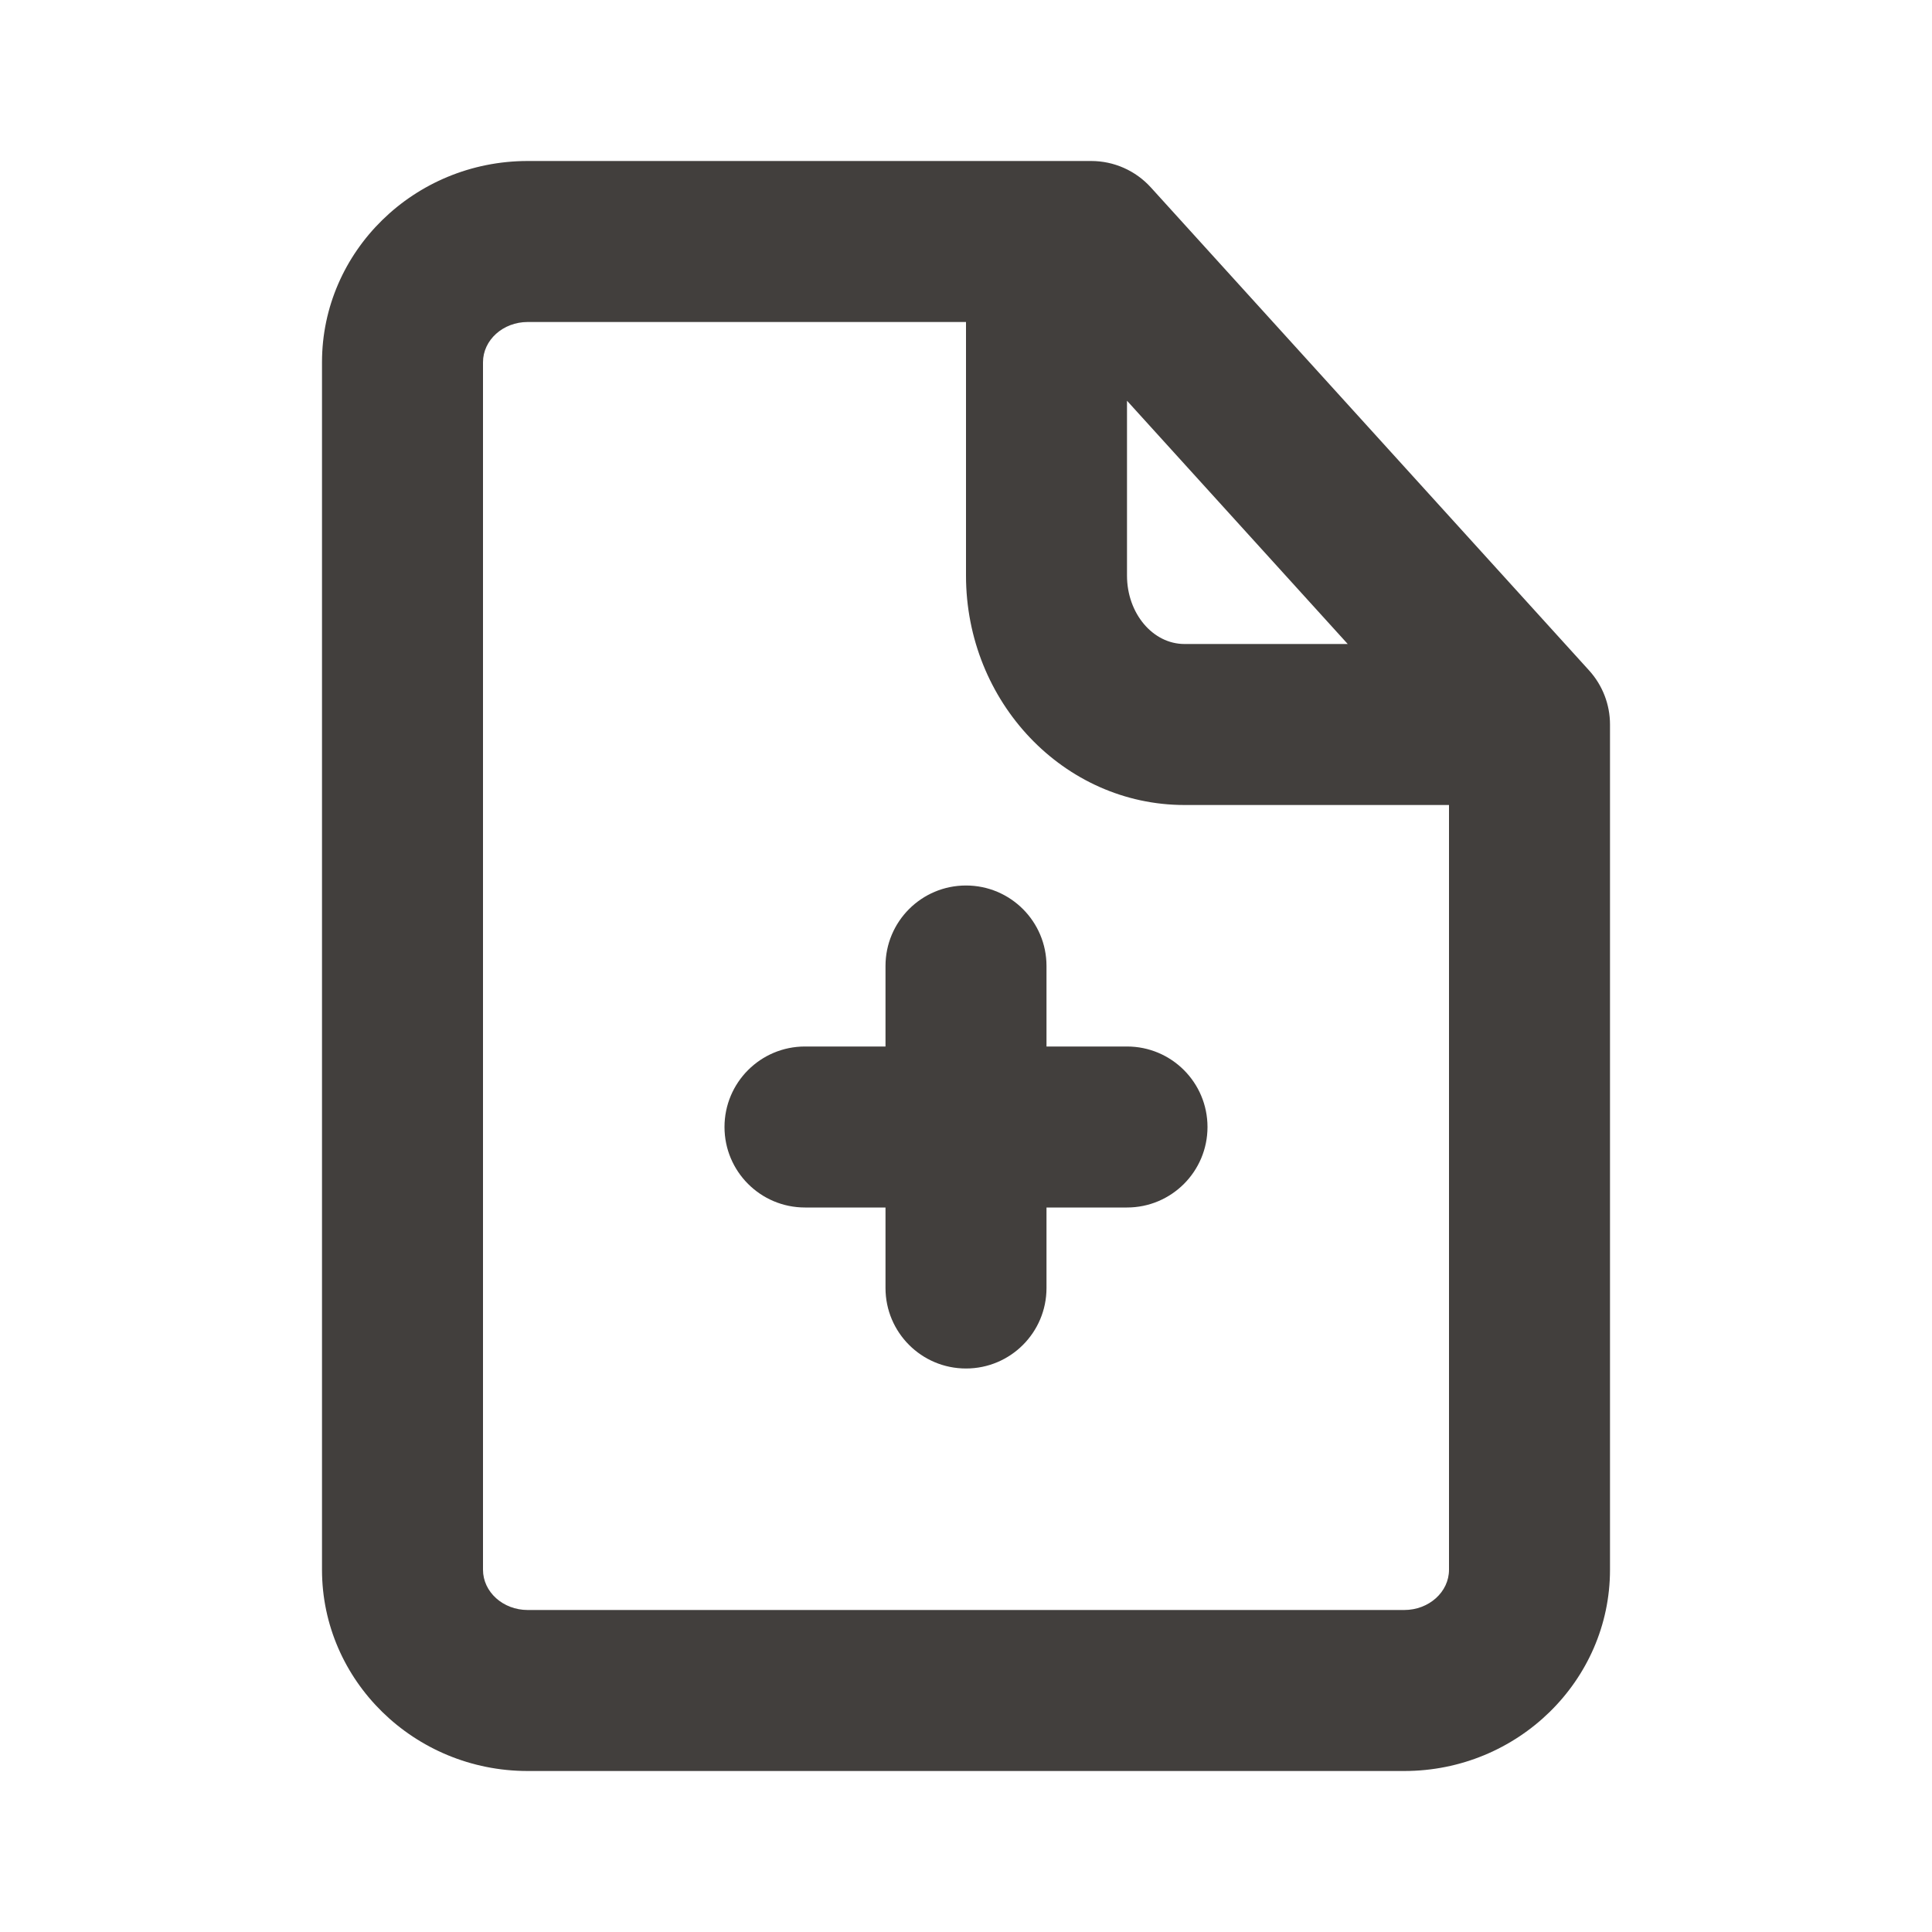 <svg width="24" height="24" viewBox="0 0 24 24" fill="none" xmlns="http://www.w3.org/2000/svg">
<g id="Icon/Outline/file-add">
<path id="Mask" fill-rule="evenodd" clip-rule="evenodd" d="M14 13H13V12C13 11.448 12.553 11 12 11C11.447 11 11 11.448 11 12V13H10C9.447 13 9 13.448 9 14C9 14.552 9.447 15 10 15H11V16C11 16.552 11.447 17 12 17C12.553 17 13 16.552 13 16V15H14C14.553 15 15 14.552 15 14C15 13.448 14.553 13 14 13ZM17.444 20H6.555C6.249 20 6 19.776 6 19.5V4.5C6 4.224 6.249 4 6.555 4H12V7.15C12 8.722 13.217 10 14.714 10H18V19.5C18 19.776 17.751 20 17.444 20ZM14 4.978L16.742 8H14.714C14.32 8 14 7.619 14 7.15V4.978ZM19.74 8.328L14.296 2.328C14.106 2.119 13.838 2 13.555 2H6.555C5.146 2 4 3.122 4 4.5V19.5C4 20.878 5.146 22 6.555 22H17.444C18.853 22 20 20.878 20 19.5V9C20 8.751 19.907 8.512 19.74 8.328Z" fill="#423F3D"/>
</g>
</svg>
